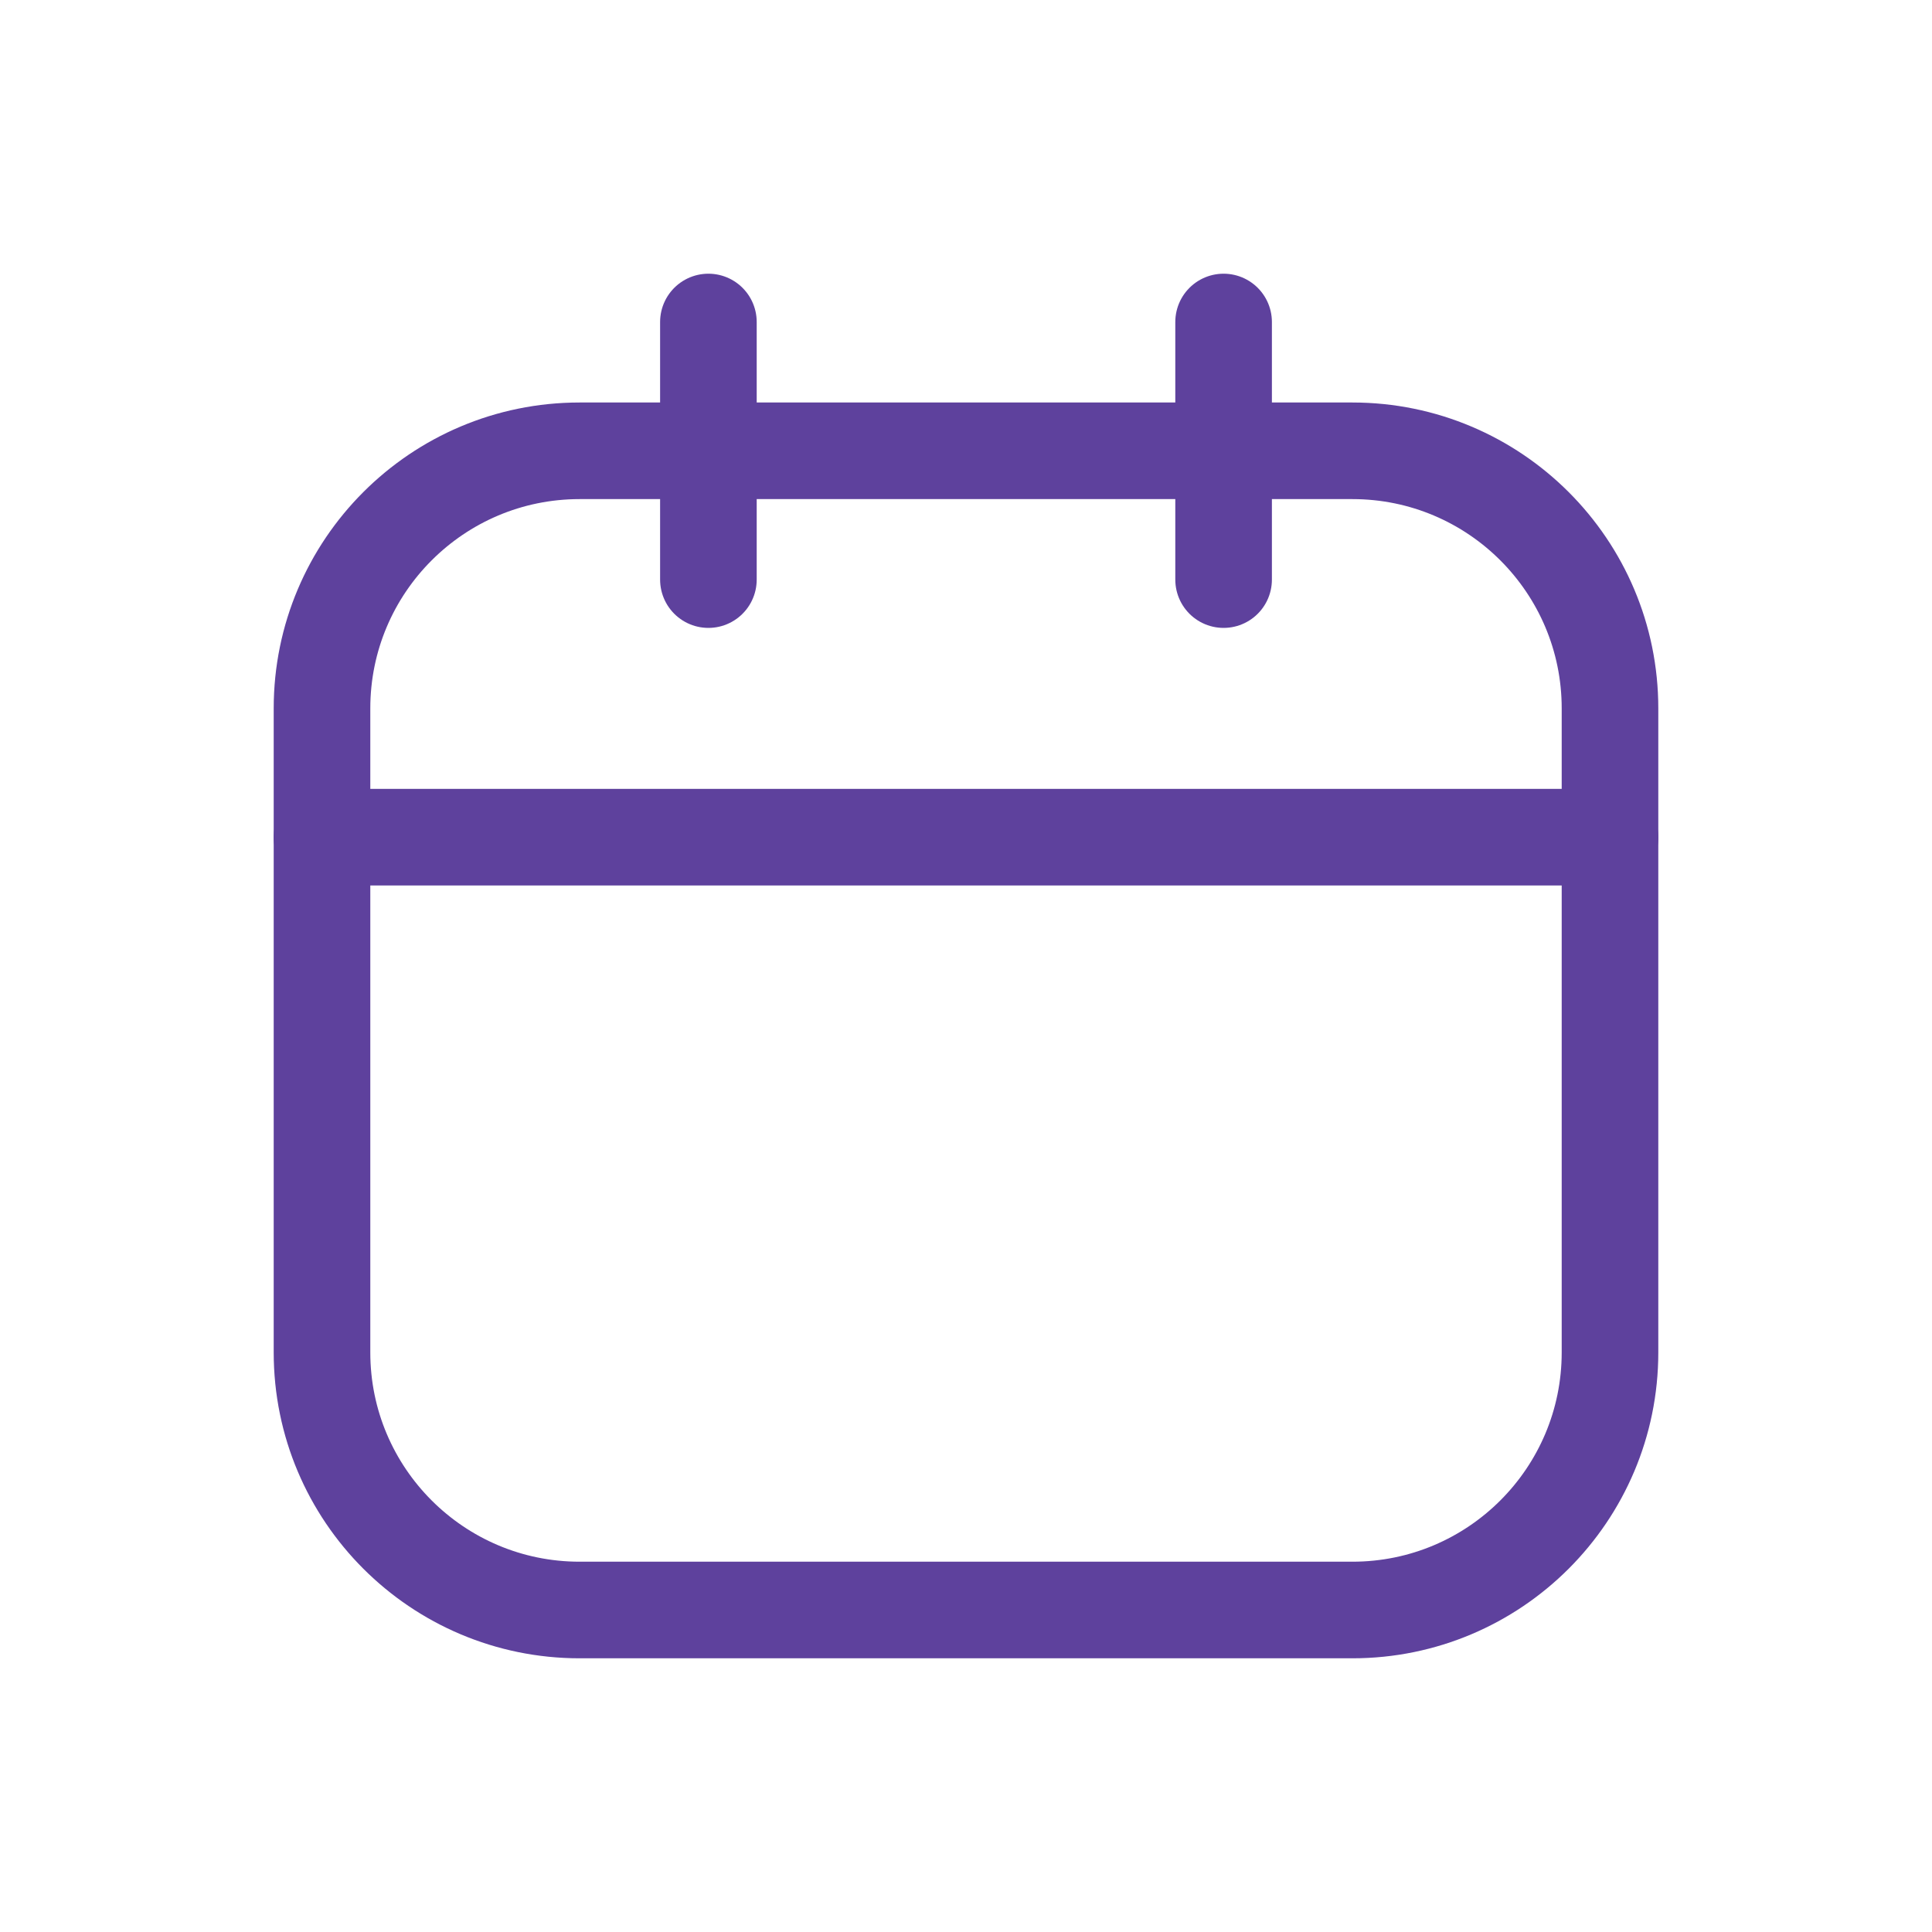 <svg width="24" height="24" viewBox="0 0 24 24" fill="none" xmlns="http://www.w3.org/2000/svg">
<path d="M16.8 5.6H7.2C5.433 5.6 4 7.033 4 8.8V16.8C4 18.567 5.433 20 7.2 20H16.8C18.567 20 20 18.567 20 16.8V8.8C20 7.033 18.567 5.6 16.8 5.6Z" stroke="#5E419D" stroke-width="1.2" stroke-linecap="round" stroke-linejoin="round"/>
<path d="M8.8 4V7.2" stroke="#5E419D" stroke-width="1.2" stroke-linecap="round" stroke-linejoin="round"/>
<path d="M15.2 4V7.2" stroke="#5E419D" stroke-width="1.2" stroke-linecap="round" stroke-linejoin="round"/>
<path d="M4 10.4H20" stroke="#5E419D" stroke-width="1.2" stroke-linecap="round" stroke-linejoin="round"/>
</svg>
